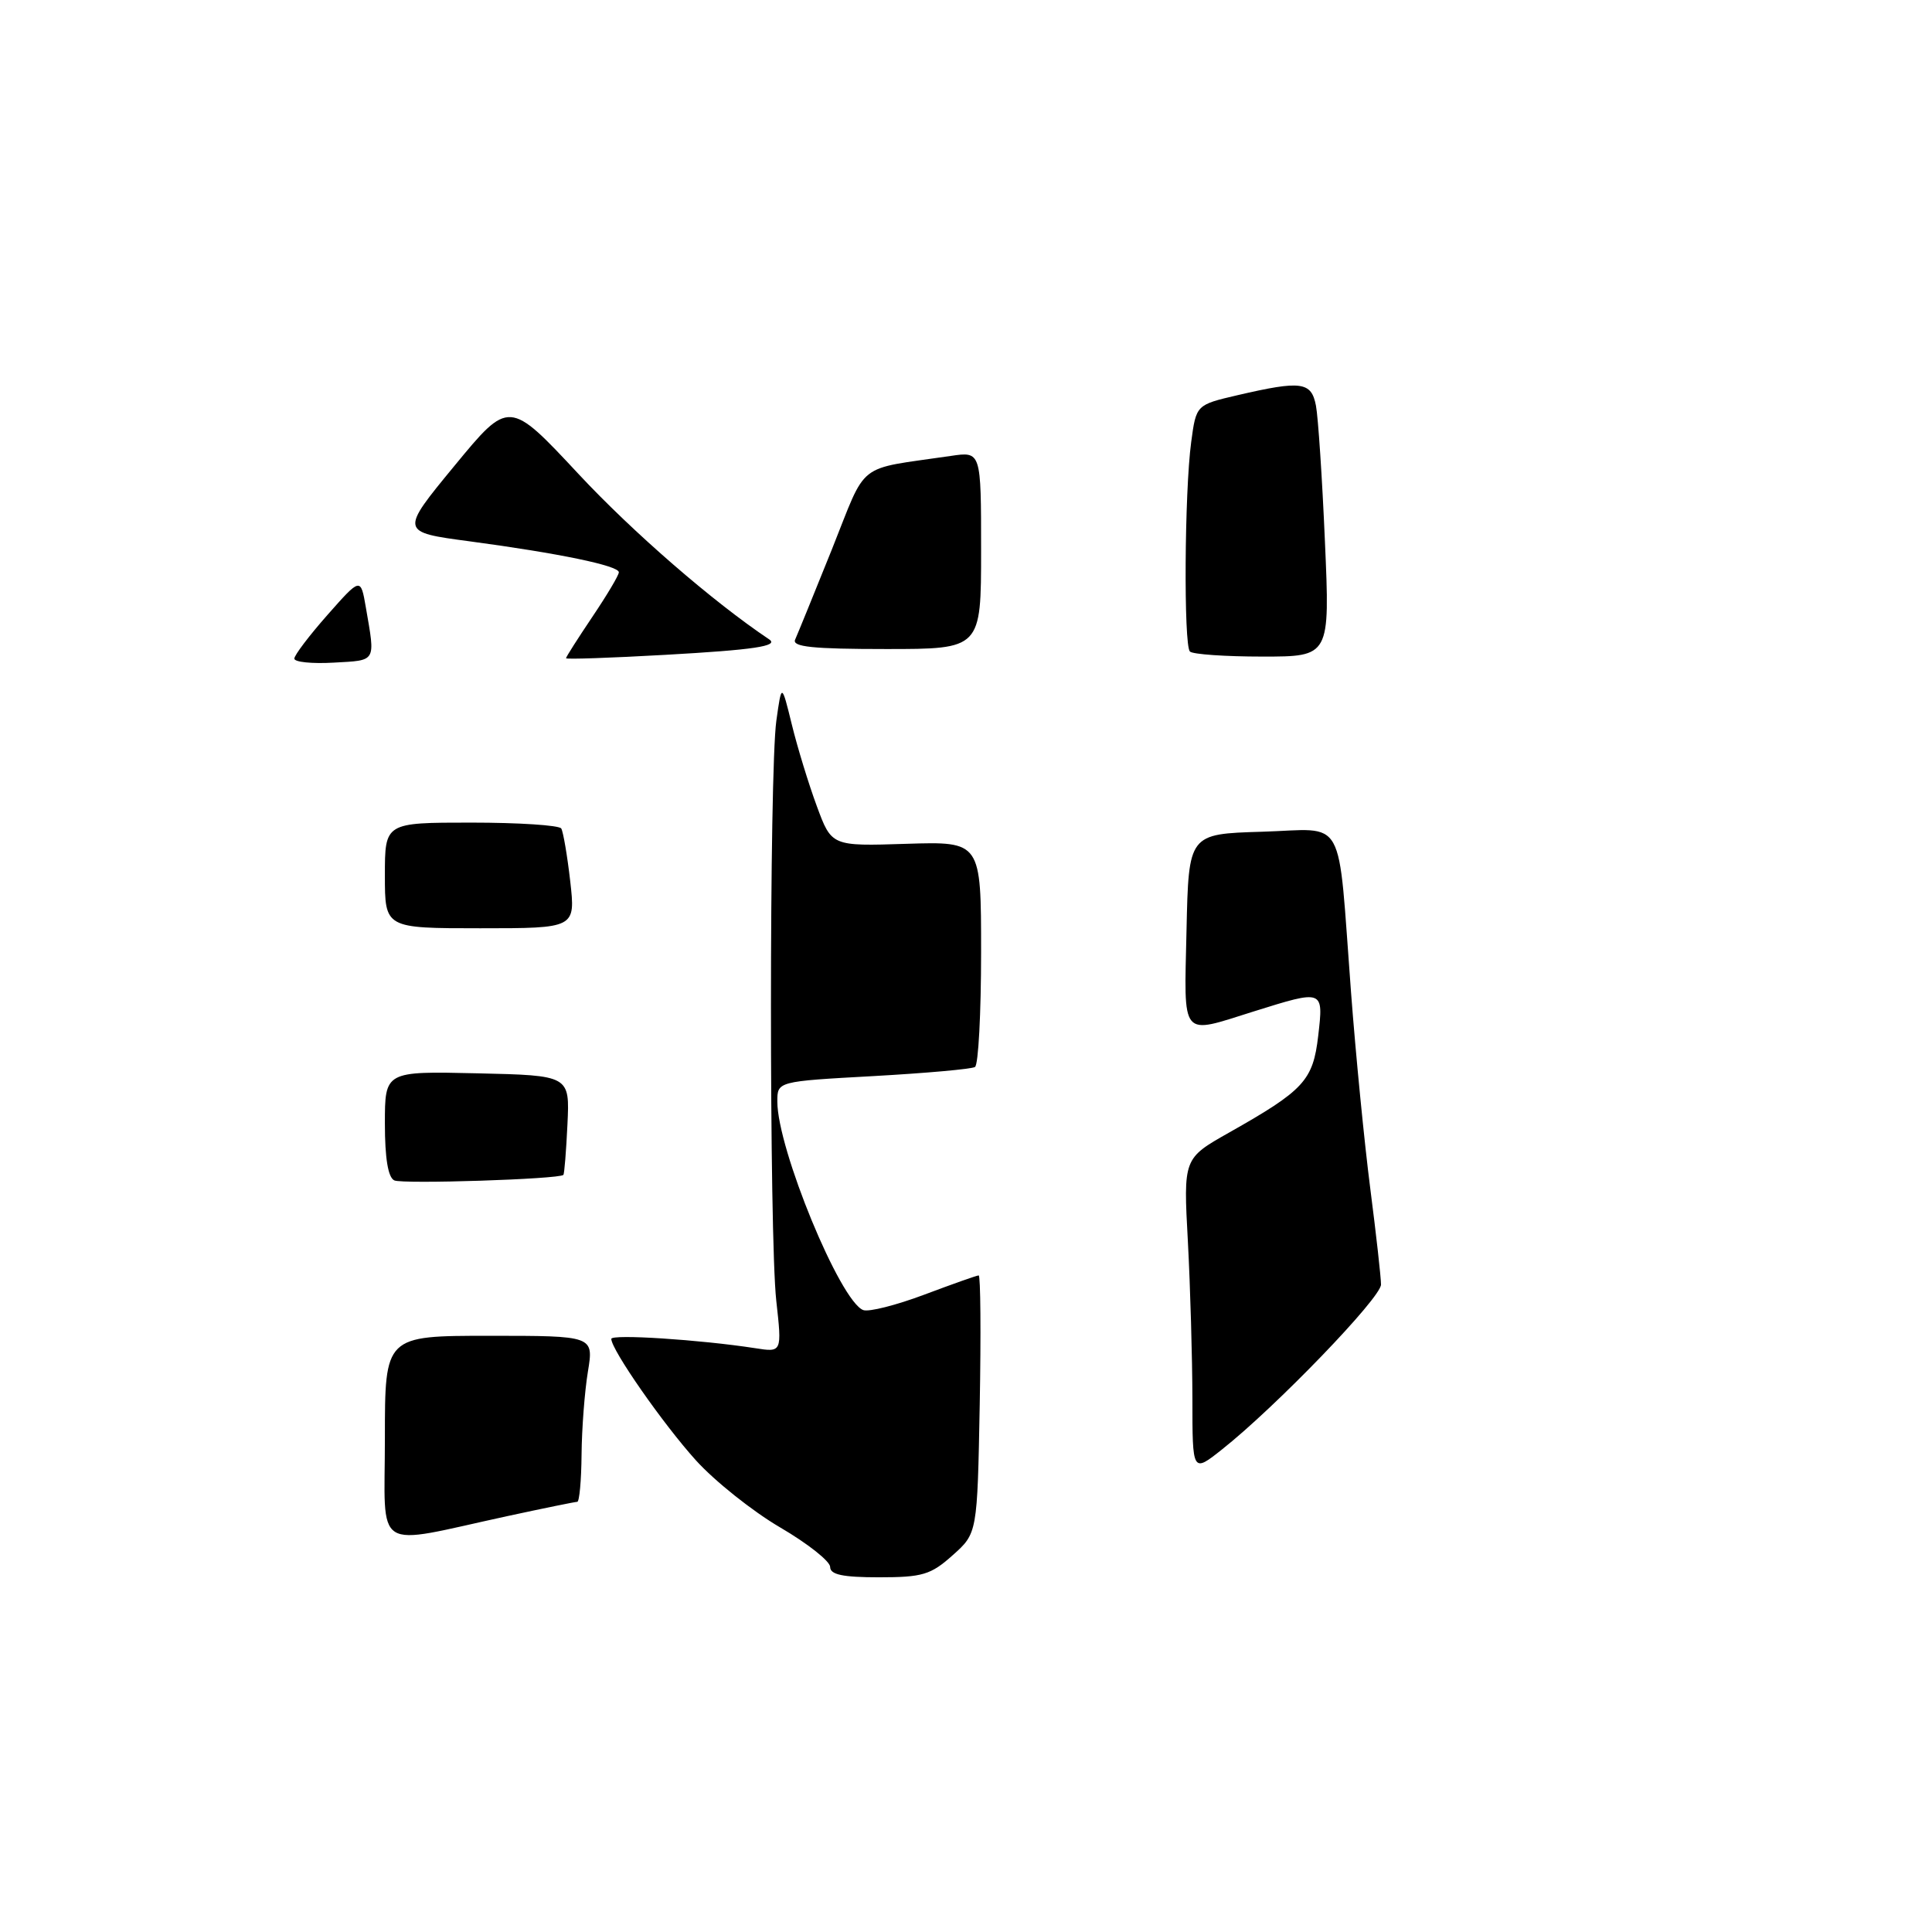 <?xml version="1.0" encoding="UTF-8" standalone="no"?>
<!DOCTYPE svg PUBLIC "-//W3C//DTD SVG 1.1//EN" "http://www.w3.org/Graphics/SVG/1.1/DTD/svg11.dtd" >
<svg xmlns="http://www.w3.org/2000/svg" xmlns:xlink="http://www.w3.org/1999/xlink" version="1.1" viewBox="0 0 256 256">
 <g >
 <path fill="currentColor"
d=" M 110.00 207.63 C 110.00 206.88 107.02 204.52 103.37 202.39 C 99.73 200.26 94.71 196.26 92.22 193.51 C 87.87 188.70 81.00 178.84 81.00 177.41 C 81.00 176.75 92.72 177.51 100.06 178.64 C 103.62 179.20 103.62 179.20 102.86 172.35 C 101.92 163.83 101.92 102.30 102.87 95.50 C 103.57 90.50 103.57 90.50 104.92 96.00 C 105.66 99.03 107.15 103.89 108.23 106.81 C 110.19 112.13 110.19 112.13 120.10 111.81 C 130.00 111.50 130.00 111.50 130.00 126.19 C 130.00 134.27 129.64 141.11 129.19 141.38 C 128.75 141.66 122.67 142.20 115.69 142.59 C 103.00 143.29 103.00 143.29 103.00 145.96 C 103.00 152.22 111.32 172.42 114.38 173.59 C 115.11 173.87 118.74 172.95 122.47 171.55 C 126.19 170.15 129.44 169.00 129.68 169.00 C 129.93 169.00 129.99 176.69 129.82 186.08 C 129.50 203.17 129.50 203.17 126.23 206.08 C 123.34 208.67 122.23 209.00 116.48 209.00 C 111.66 209.00 110.00 208.65 110.00 207.63 Z  M 51.00 190.55 C 51.00 177.00 51.00 177.00 64.84 177.00 C 78.68 177.00 78.68 177.00 77.90 181.75 C 77.47 184.36 77.09 189.31 77.06 192.75 C 77.03 196.19 76.77 199.00 76.49 199.00 C 76.21 199.00 72.05 199.85 67.24 200.89 C 49.16 204.81 51.00 205.98 51.00 190.55 Z  M 158.00 185.33 C 157.99 179.93 157.72 170.55 157.40 164.50 C 156.80 153.50 156.80 153.50 162.83 150.09 C 172.80 144.46 173.98 143.18 174.67 137.25 C 175.38 131.11 175.40 131.12 166.16 134.01 C 156.31 137.10 156.90 137.81 157.22 123.25 C 157.50 110.50 157.50 110.50 167.20 110.21 C 178.53 109.88 177.20 107.48 179.02 131.50 C 179.64 139.75 180.79 151.45 181.57 157.50 C 182.35 163.55 182.99 169.27 182.99 170.21 C 183.00 171.95 169.05 186.42 161.92 192.06 C 158.00 195.17 158.00 195.17 158.00 185.33 Z  M 52.25 156.41 C 51.42 156.03 51.00 153.47 51.00 148.89 C 51.00 141.94 51.00 141.94 63.25 142.22 C 75.50 142.50 75.50 142.50 75.19 148.98 C 75.02 152.54 74.78 155.55 74.65 155.68 C 74.09 156.25 53.37 156.92 52.25 156.41 Z  M 51.00 116.00 C 51.00 109.00 51.00 109.00 62.44 109.00 C 68.73 109.00 74.10 109.35 74.37 109.78 C 74.63 110.22 75.17 113.37 75.56 116.78 C 76.26 123.00 76.26 123.00 63.63 123.00 C 51.00 123.00 51.00 123.00 51.00 116.00 Z  M 39.00 87.27 C 39.00 86.82 40.98 84.21 43.40 81.47 C 47.79 76.50 47.79 76.50 48.48 80.50 C 49.74 87.80 49.93 87.48 44.25 87.80 C 41.36 87.97 39.00 87.73 39.00 87.27 Z  M 75.00 87.22 C 75.00 87.05 76.58 84.58 78.50 81.72 C 80.42 78.87 82.00 76.22 82.00 75.83 C 82.00 74.96 74.12 73.32 62.24 71.73 C 52.99 70.50 52.99 70.50 60.22 61.72 C 67.45 52.94 67.45 52.94 76.67 62.82 C 83.86 70.53 94.48 79.74 101.92 84.72 C 103.25 85.61 99.90 86.11 88.15 86.77 C 80.92 87.18 75.00 87.38 75.00 87.22 Z  M 157.67 86.33 C 156.83 85.49 156.95 65.16 157.84 58.57 C 158.50 53.64 158.50 53.64 164.00 52.36 C 172.44 50.40 173.76 50.58 174.37 53.75 C 174.66 55.26 175.20 63.36 175.56 71.75 C 176.23 87.00 176.23 87.00 167.28 87.00 C 162.36 87.00 158.03 86.70 157.67 86.33 Z  M 105.36 84.75 C 105.67 84.06 107.86 78.69 110.22 72.82 C 114.99 60.91 113.25 62.29 126.00 60.41 C 130.00 59.82 130.00 59.82 130.00 72.91 C 130.00 86.00 130.00 86.00 117.39 86.00 C 107.67 86.00 104.92 85.71 105.36 84.75 Z "/>
</g>
</svg>